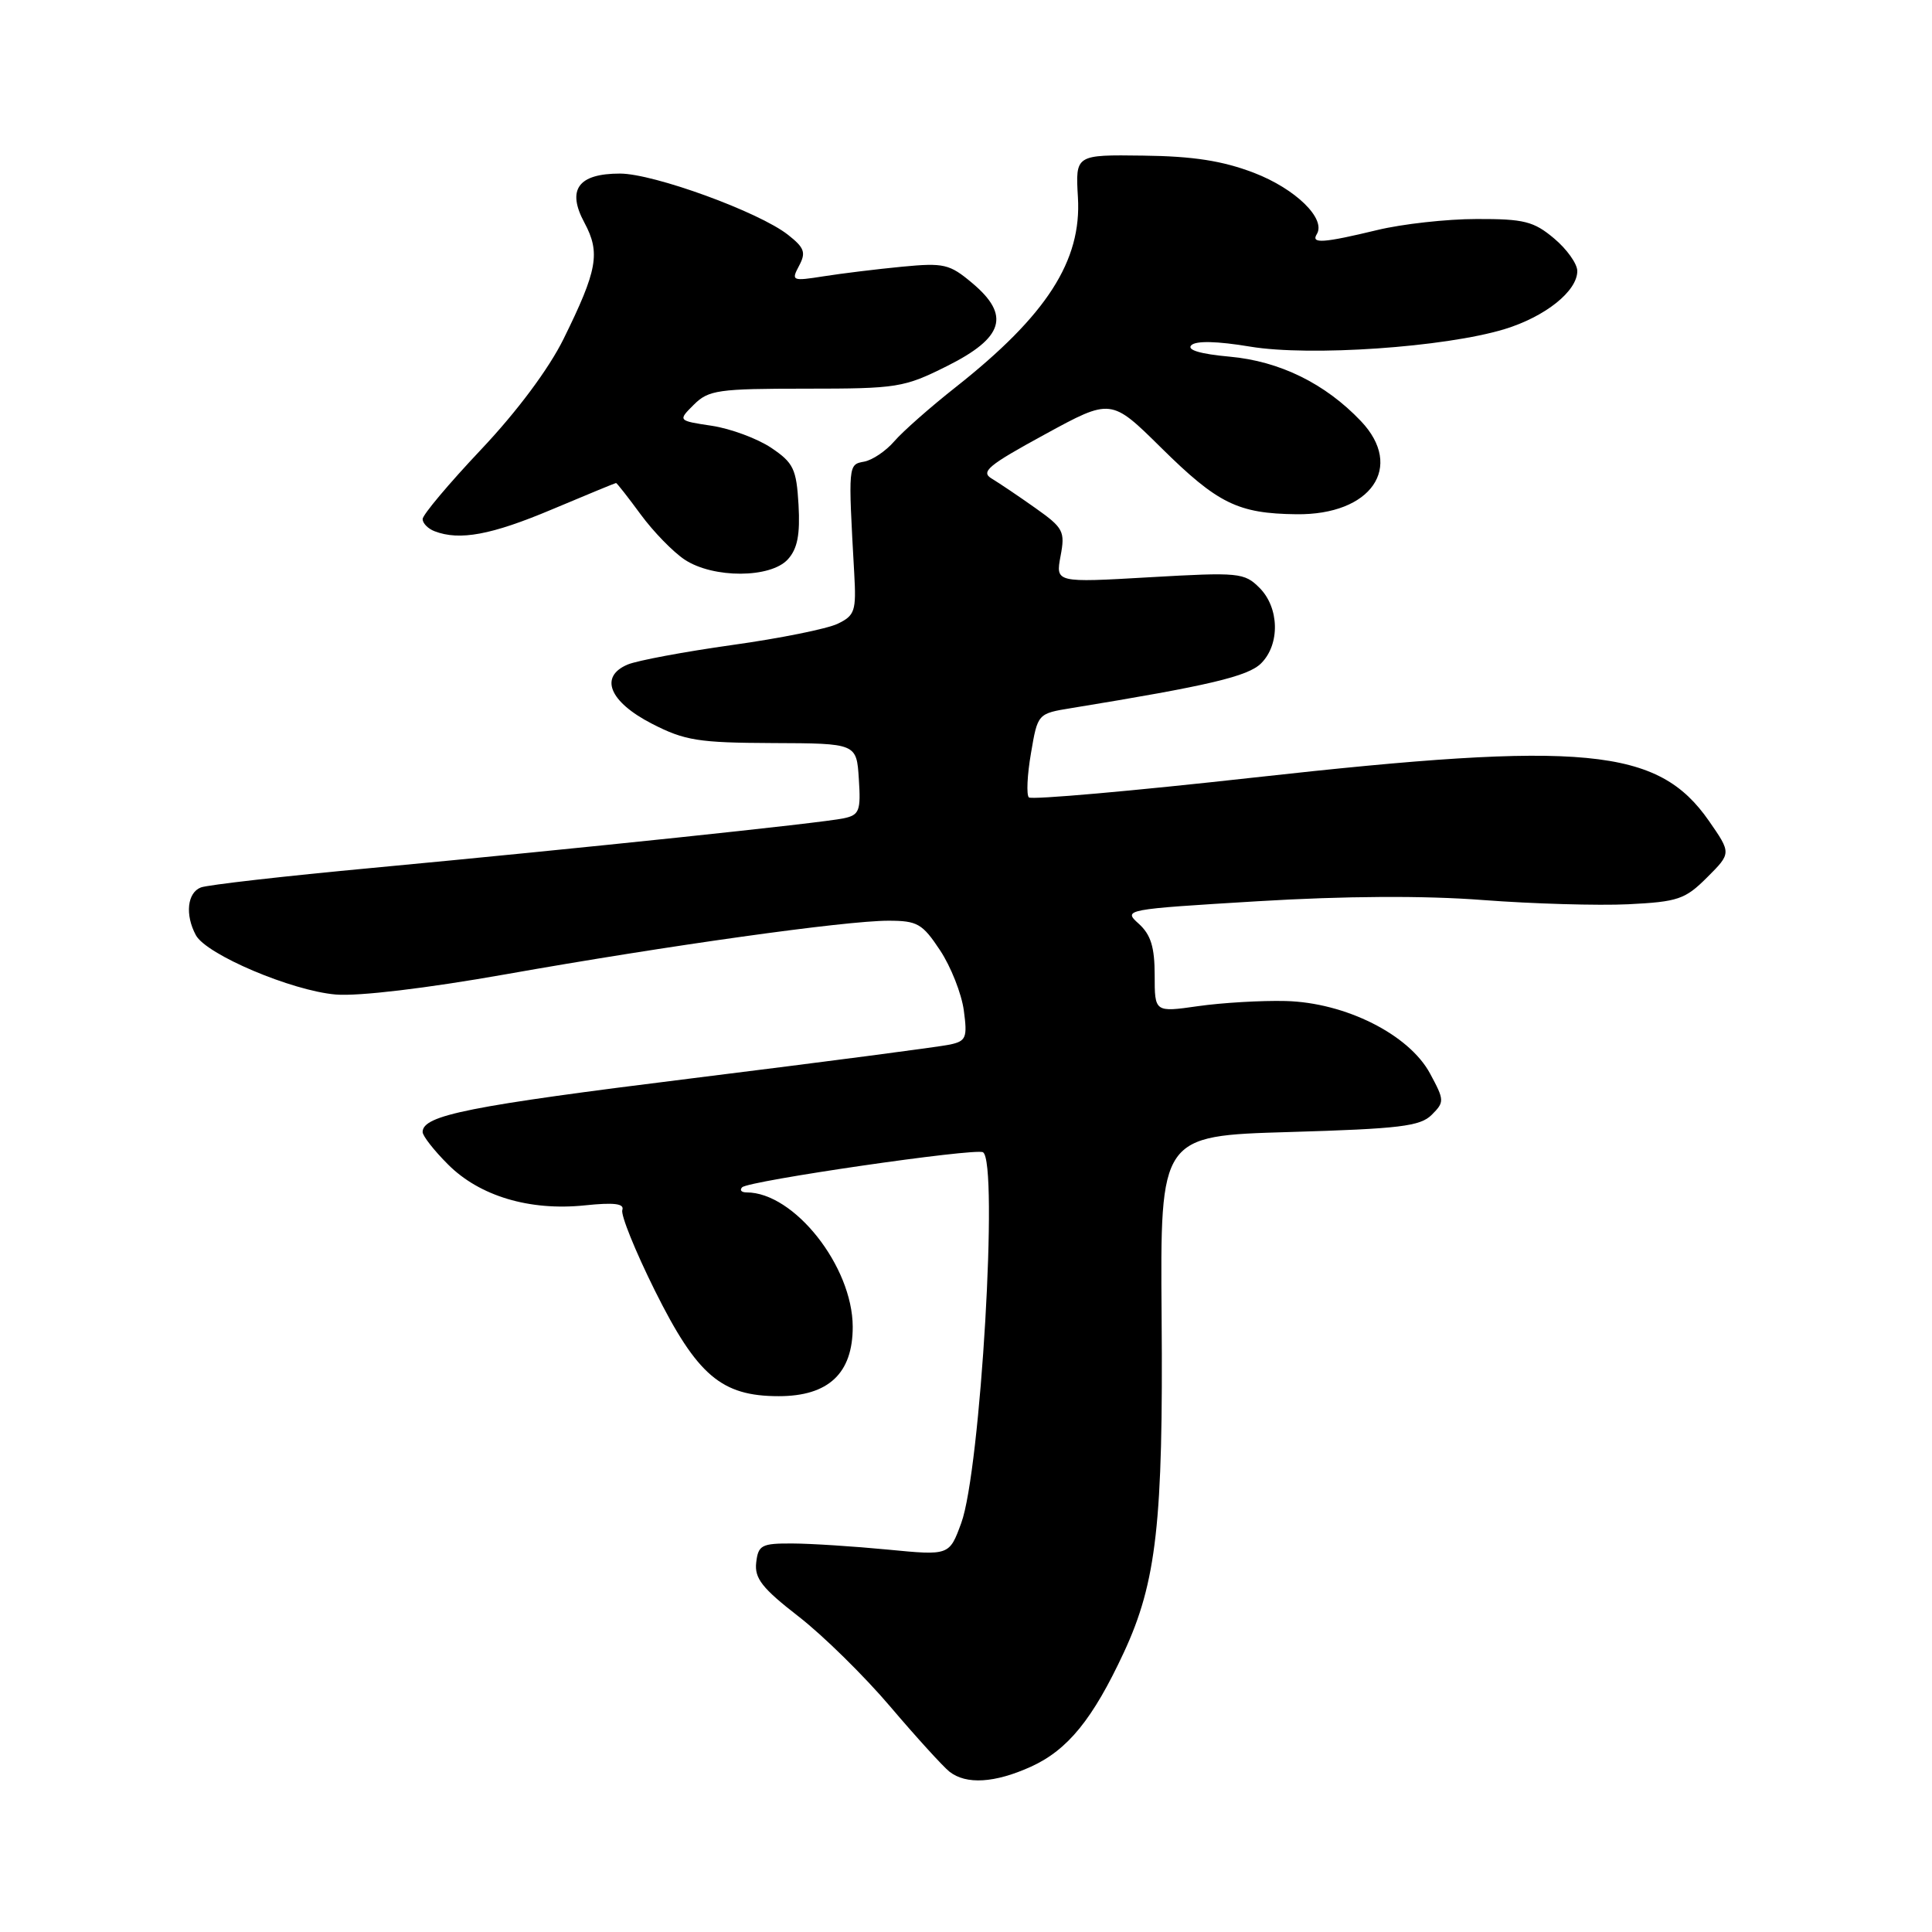 <?xml version="1.0" encoding="UTF-8" standalone="no"?>
<!DOCTYPE svg PUBLIC "-//W3C//DTD SVG 1.1//EN" "http://www.w3.org/Graphics/SVG/1.1/DTD/svg11.dtd" >
<svg xmlns="http://www.w3.org/2000/svg" xmlns:xlink="http://www.w3.org/1999/xlink" version="1.1" viewBox="0 0 256 256">
 <g >
 <path fill="currentColor"
d=" M 136.62 234.09 C 141.49 231.87 144.80 227.80 148.91 218.97 C 153.25 209.64 154.14 201.69 153.92 174.50 C 153.73 150.50 153.73 150.50 170.83 150.00 C 185.47 149.57 188.19 149.24 189.71 147.72 C 191.41 146.02 191.40 145.79 189.49 142.25 C 186.70 137.07 178.26 132.84 170.35 132.64 C 167.13 132.56 161.91 132.87 158.75 133.32 C 153.00 134.14 153.00 134.14 153.00 129.23 C 153.00 125.49 152.49 123.85 150.89 122.40 C 148.80 120.52 148.97 120.49 166.64 119.42 C 178.23 118.72 188.72 118.66 196.50 119.26 C 203.10 119.76 211.76 120.01 215.75 119.82 C 222.35 119.49 223.29 119.17 226.21 116.25 C 229.41 113.05 229.41 113.05 226.44 108.77 C 219.69 99.07 210.02 98.15 166.22 103.02 C 150.12 104.81 136.67 106.00 136.33 105.66 C 135.99 105.32 136.11 102.68 136.61 99.80 C 137.50 94.55 137.50 94.55 142.00 93.82 C 160.18 90.85 165.37 89.63 167.11 87.89 C 169.63 85.37 169.52 80.52 166.89 77.89 C 164.88 75.88 164.16 75.81 152.32 76.49 C 139.87 77.21 139.87 77.21 140.53 73.68 C 141.15 70.41 140.91 69.95 137.21 67.33 C 135.01 65.77 132.41 64.02 131.43 63.43 C 129.89 62.52 130.89 61.68 138.43 57.57 C 147.22 52.77 147.22 52.77 153.86 59.33 C 161.36 66.74 164.03 68.05 171.79 68.14 C 181.69 68.26 186.11 61.88 180.33 55.80 C 175.60 50.82 169.57 47.86 162.94 47.26 C 159.07 46.91 157.23 46.37 157.85 45.75 C 158.47 45.13 161.27 45.20 165.66 45.93 C 173.58 47.25 191.44 46.02 199.37 43.61 C 204.76 41.96 209.00 38.58 209.00 35.91 C 209.00 34.96 207.62 33.01 205.92 31.59 C 203.23 29.33 201.94 29.00 195.67 29.02 C 191.73 29.02 185.80 29.68 182.50 30.48 C 175.33 32.21 173.68 32.32 174.48 31.03 C 175.74 28.99 171.67 25.02 166.16 22.90 C 162.00 21.31 158.12 20.70 151.50 20.62 C 142.50 20.50 142.50 20.50 142.83 26.14 C 143.34 34.56 138.70 41.77 126.66 51.28 C 123.27 53.95 119.60 57.19 118.50 58.47 C 117.40 59.75 115.60 60.97 114.50 61.17 C 112.38 61.56 112.38 61.50 113.19 75.97 C 113.47 80.96 113.28 81.55 111.00 82.65 C 109.62 83.32 103.33 84.59 97.00 85.47 C 90.67 86.36 84.46 87.52 83.18 88.05 C 79.36 89.65 80.73 92.99 86.39 95.90 C 90.73 98.13 92.54 98.42 102.39 98.46 C 113.50 98.50 113.50 98.50 113.80 103.22 C 114.08 107.45 113.87 107.99 111.80 108.43 C 108.87 109.06 76.75 112.43 49.37 115.00 C 37.75 116.08 27.51 117.25 26.62 117.59 C 24.81 118.29 24.50 121.21 25.95 123.91 C 27.32 126.48 38.66 131.29 44.50 131.78 C 47.50 132.03 56.50 130.96 67.00 129.10 C 88.50 125.29 112.00 122.00 117.71 122.00 C 121.56 122.00 122.22 122.38 124.57 125.93 C 126.00 128.09 127.41 131.67 127.71 133.88 C 128.20 137.50 128.02 137.95 125.87 138.41 C 124.57 138.70 109.27 140.70 91.88 142.86 C 62.08 146.56 56.00 147.77 56.00 150.00 C 56.00 150.51 57.51 152.45 59.37 154.30 C 63.55 158.49 70.17 160.47 77.46 159.72 C 81.37 159.31 82.76 159.48 82.46 160.33 C 82.23 160.97 84.17 165.77 86.77 171.00 C 92.38 182.27 95.59 185.00 103.19 185.00 C 109.78 185.00 113.00 181.97 112.99 175.80 C 112.97 167.80 105.23 158.00 98.93 158.00 C 98.24 158.00 97.97 157.70 98.34 157.32 C 99.20 156.46 129.24 152.09 130.25 152.68 C 132.33 153.89 129.93 194.85 127.37 201.81 C 125.79 206.12 125.79 206.12 117.64 205.33 C 113.17 204.90 107.47 204.53 105.00 204.52 C 100.91 204.50 100.47 204.73 100.20 207.05 C 99.96 209.14 100.99 210.45 105.81 214.19 C 109.06 216.71 114.53 222.09 117.97 226.14 C 121.41 230.19 124.94 234.06 125.80 234.75 C 128.02 236.50 131.81 236.27 136.62 234.09 Z  M 104.40 74.11 C 105.67 72.71 106.03 70.84 105.81 66.89 C 105.53 62.13 105.15 61.33 102.18 59.33 C 100.35 58.11 96.82 56.80 94.33 56.42 C 89.81 55.74 89.81 55.74 91.94 53.62 C 93.89 51.68 95.16 51.50 106.79 51.50 C 118.91 51.50 119.78 51.36 125.50 48.50 C 133.01 44.74 133.91 41.78 128.83 37.51 C 125.82 34.98 125.08 34.81 119.53 35.34 C 116.21 35.66 111.54 36.23 109.14 36.61 C 104.95 37.27 104.82 37.21 105.88 35.22 C 106.82 33.46 106.60 32.83 104.41 31.11 C 100.56 28.08 86.62 23.00 82.15 23.00 C 76.61 23.00 75.07 25.12 77.44 29.51 C 79.58 33.50 79.17 35.79 74.67 44.92 C 72.71 48.88 68.53 54.50 63.75 59.56 C 59.49 64.07 56.00 68.22 56.00 68.78 C 56.00 69.33 56.71 70.06 57.58 70.39 C 60.90 71.67 65.12 70.88 73.14 67.50 C 77.70 65.58 81.53 64.00 81.63 64.00 C 81.74 64.00 83.21 65.87 84.89 68.16 C 86.57 70.45 89.20 73.15 90.73 74.16 C 94.52 76.66 102.12 76.63 104.40 74.11 Z "/>
</g>
</svg>